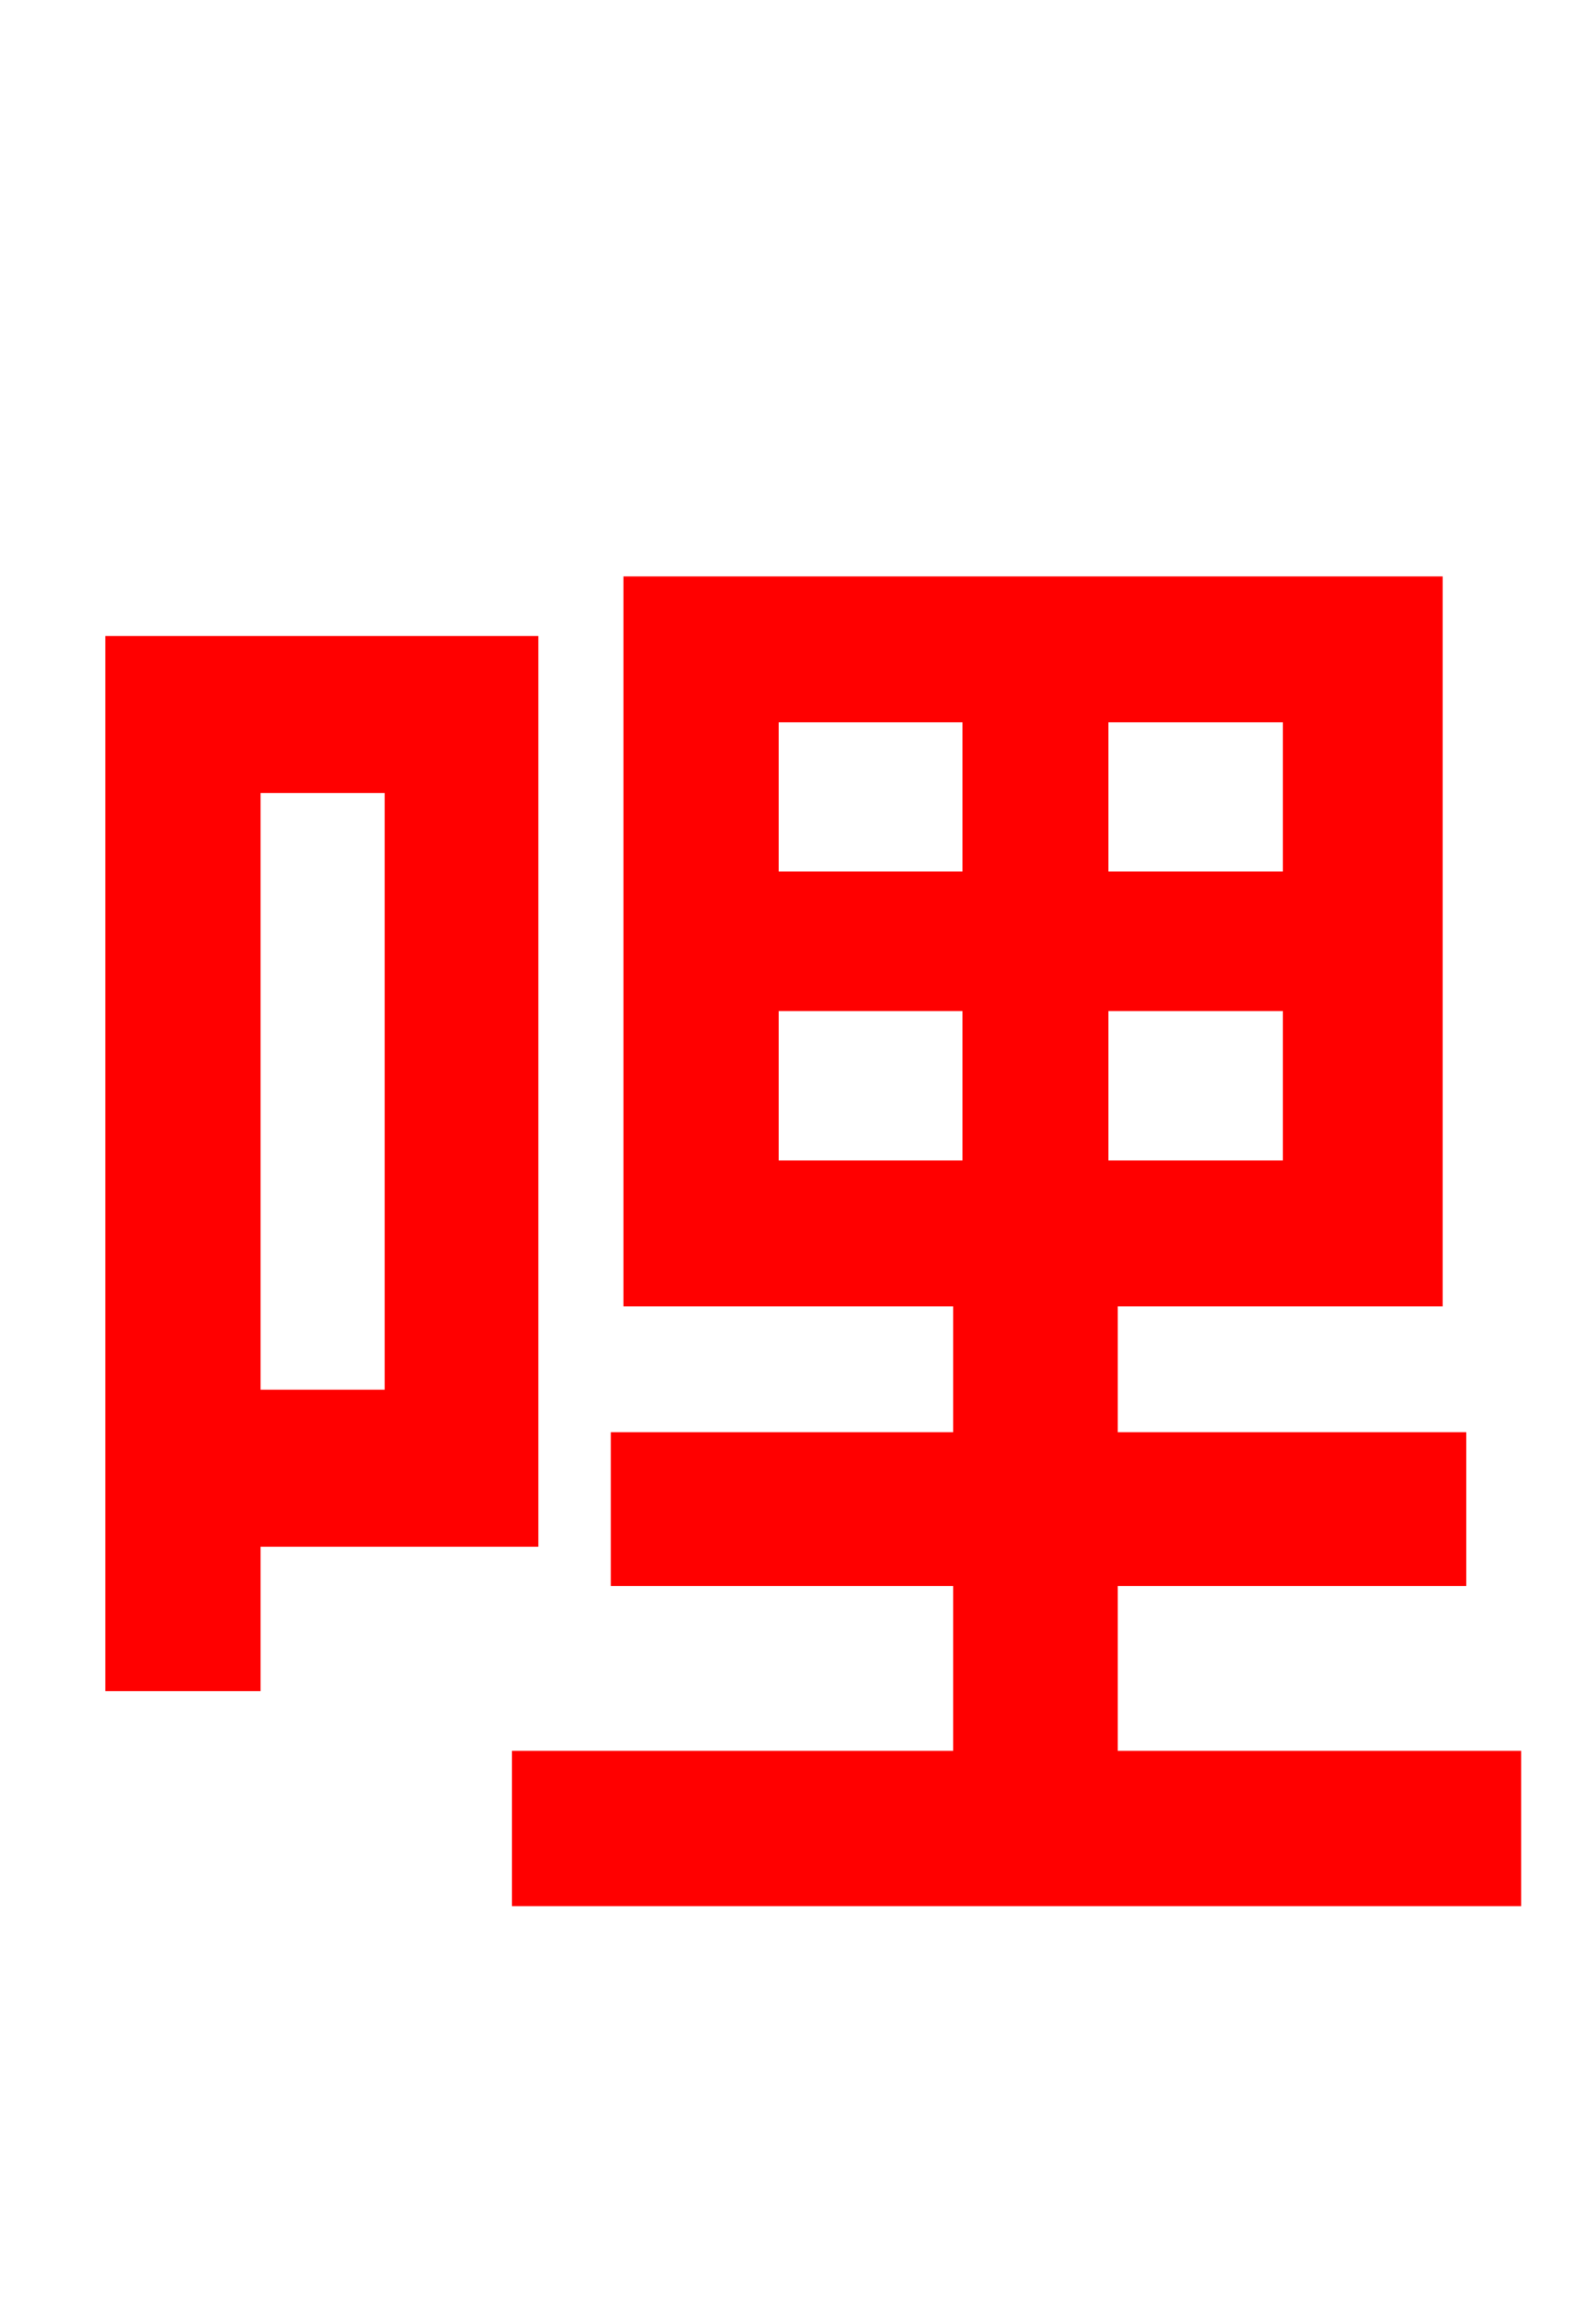 <svg xmlns="http://www.w3.org/2000/svg" xmlns:xlink="http://www.w3.org/1999/xlink" width="72" height="106.56"><path fill="red" stroke="red" d="M18.14 35.86L18.14 64.22L11.45 64.22L11.45 35.86ZM24.19 70.42L24.19 29.66L5.33 29.66L5.33 77.04L11.45 77.04L11.45 70.42ZM35.21 53.71L35.21 45.86L44.64 45.86L44.64 53.71ZM35.21 32.62L44.64 32.62L44.64 40.46L35.21 40.46ZM59.33 40.46L50.33 40.46L50.33 32.62L59.33 32.62ZM59.33 53.71L50.33 53.71L50.33 45.86L59.33 45.86ZM50.76 80.78L50.76 72.22L66.74 72.22L66.74 66.17L50.76 66.17L50.76 59.98L50.33 59.98L50.33 59.40L65.66 59.40L65.66 26.93L29.09 26.93L29.09 59.40L44.64 59.40L44.64 59.98L44.21 59.98L44.21 66.17L28.51 66.17L28.51 72.22L44.21 72.22L44.21 80.78L23.98 80.78L23.98 86.90L69.26 86.90L69.26 80.78Z"/></svg>
